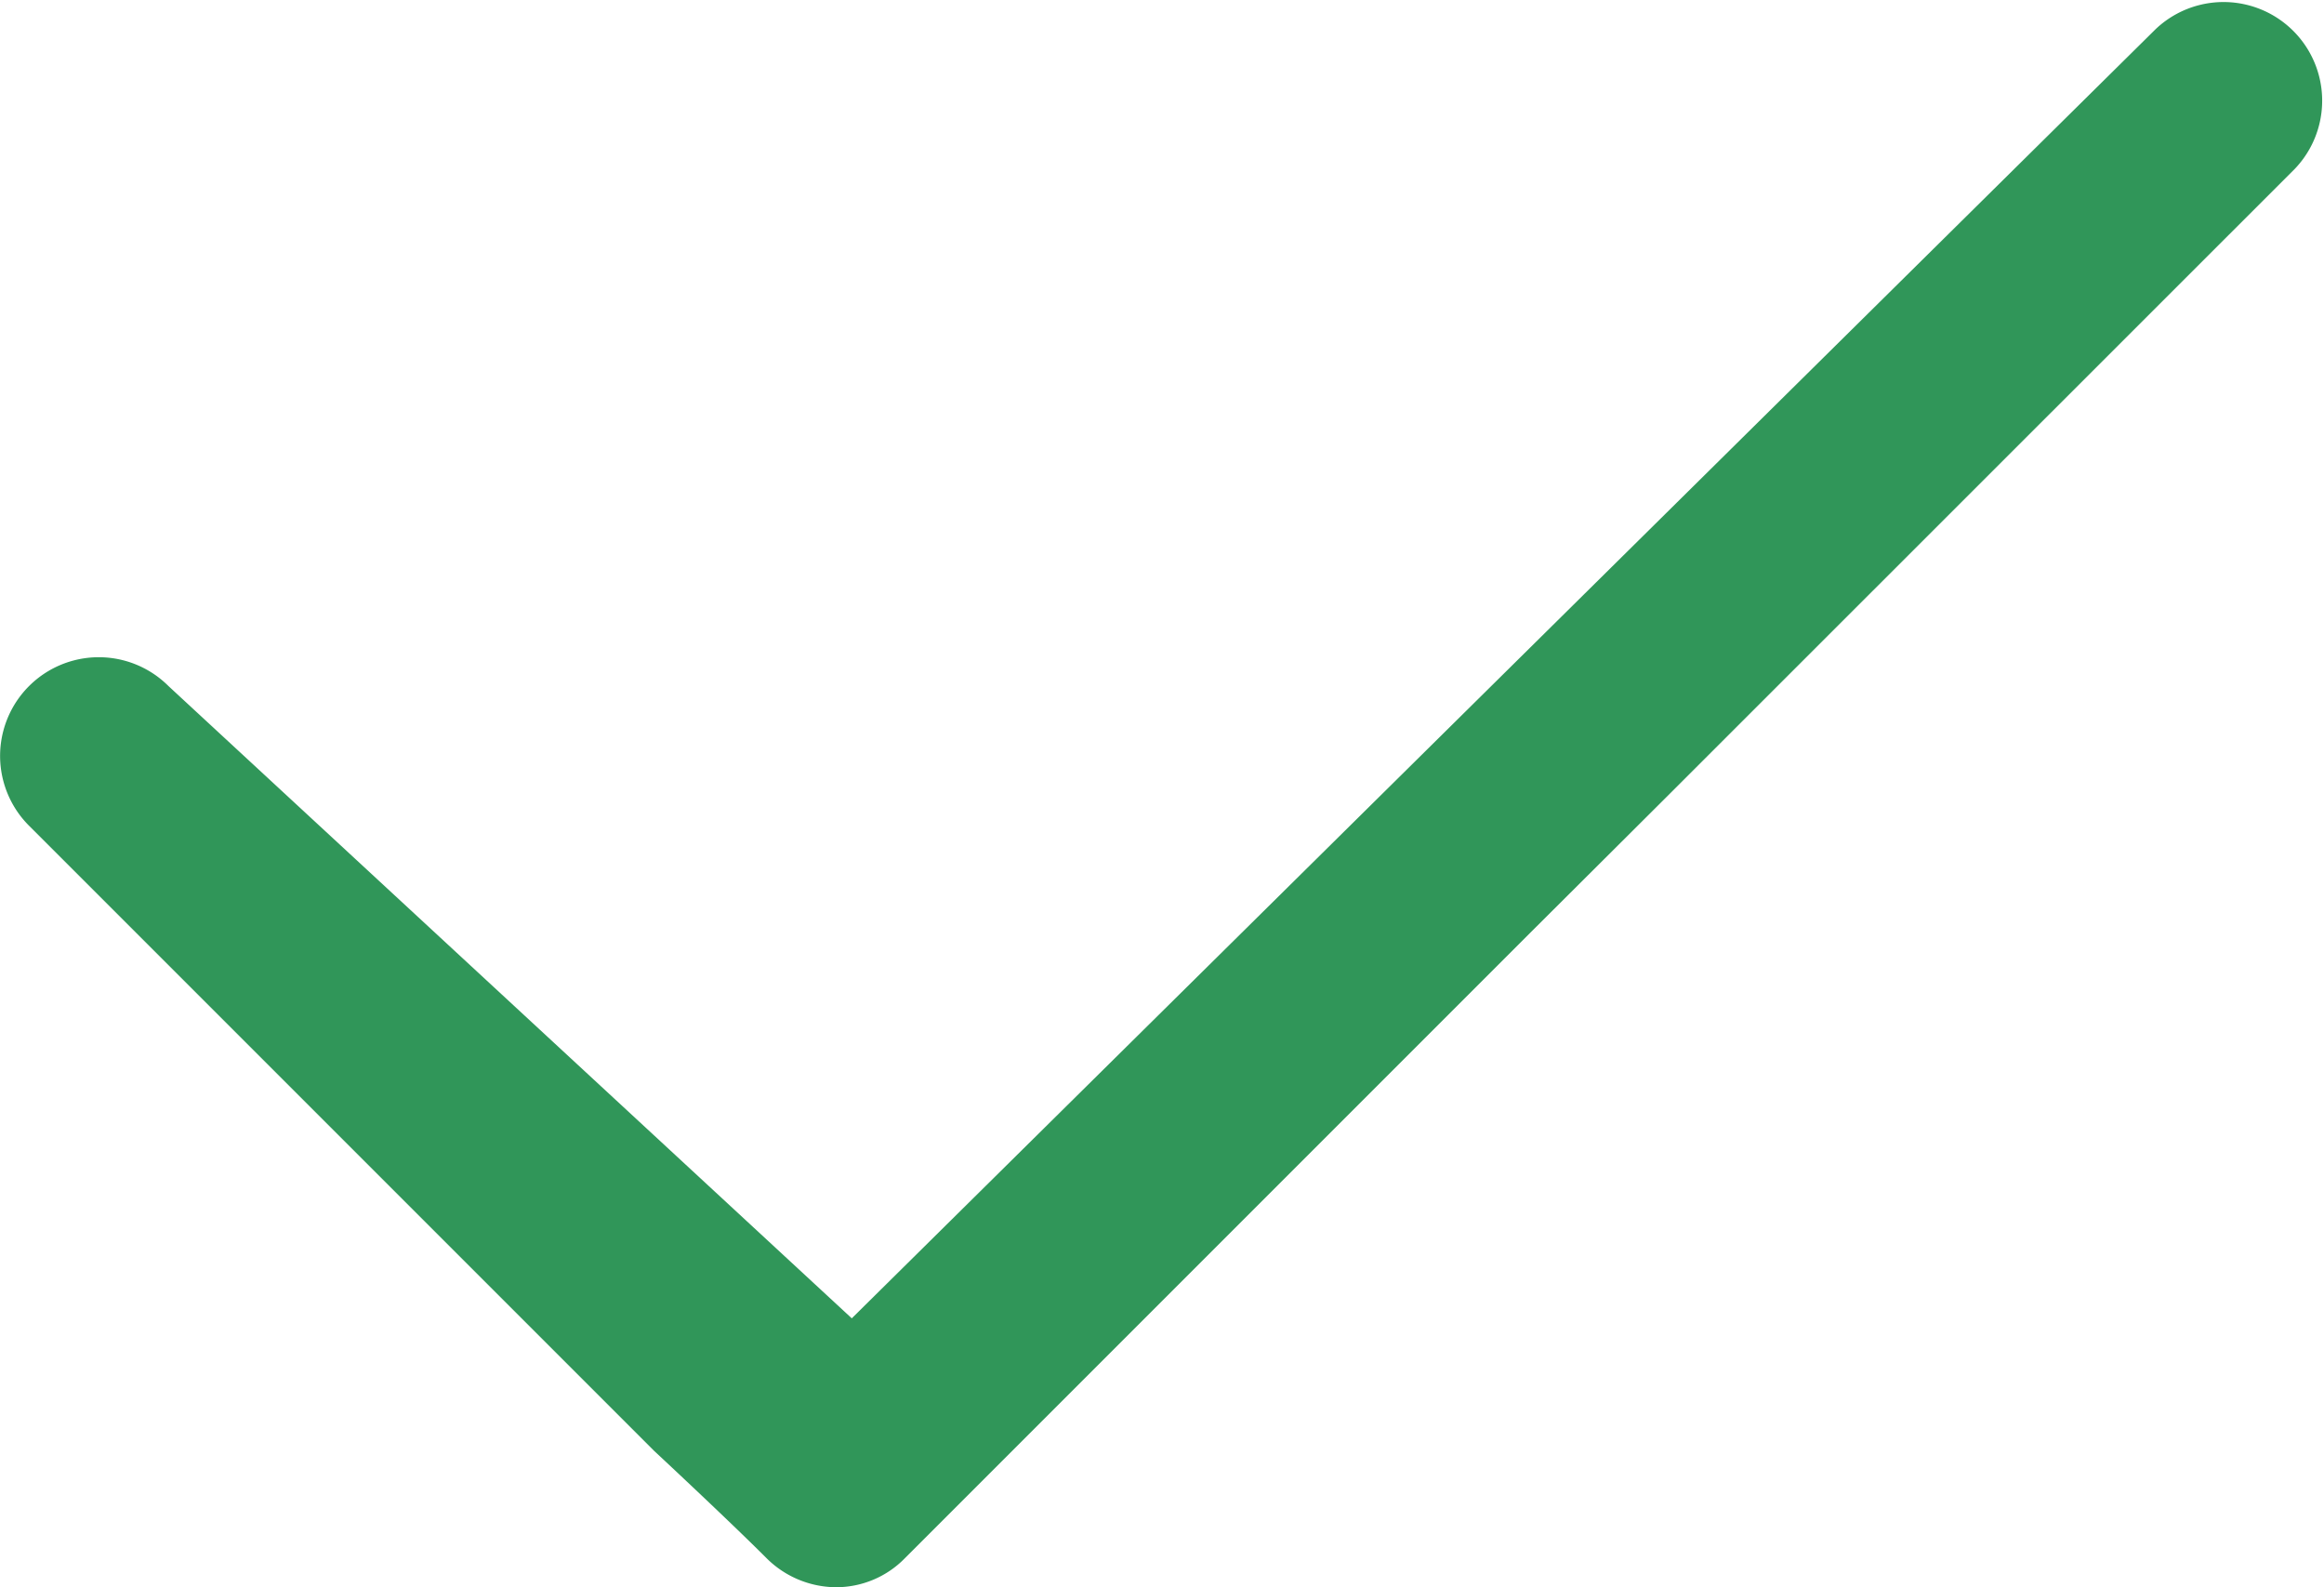 <svg id="Capa_1" data-name="Capa 1" xmlns="http://www.w3.org/2000/svg" viewBox="0 0 318.35 217.38"><defs><style>.cls-1{fill:#309659;}</style></defs><title>okvert</title><path class="cls-1" d="M307.2,243.57,392.8,158a13.51,13.51,0,0,0-19.1-19.1L195.1,315.47l-93.6-86.6A13.51,13.51,0,1,0,82.4,248l85.6,85.6s10.1,9.4,15.4,14.7a13.59,13.59,0,0,0,9.5,4,13.17,13.17,0,0,0,9.5-4l85.6-85.6Z" transform="translate(-78.42 -134.9)"/></svg>